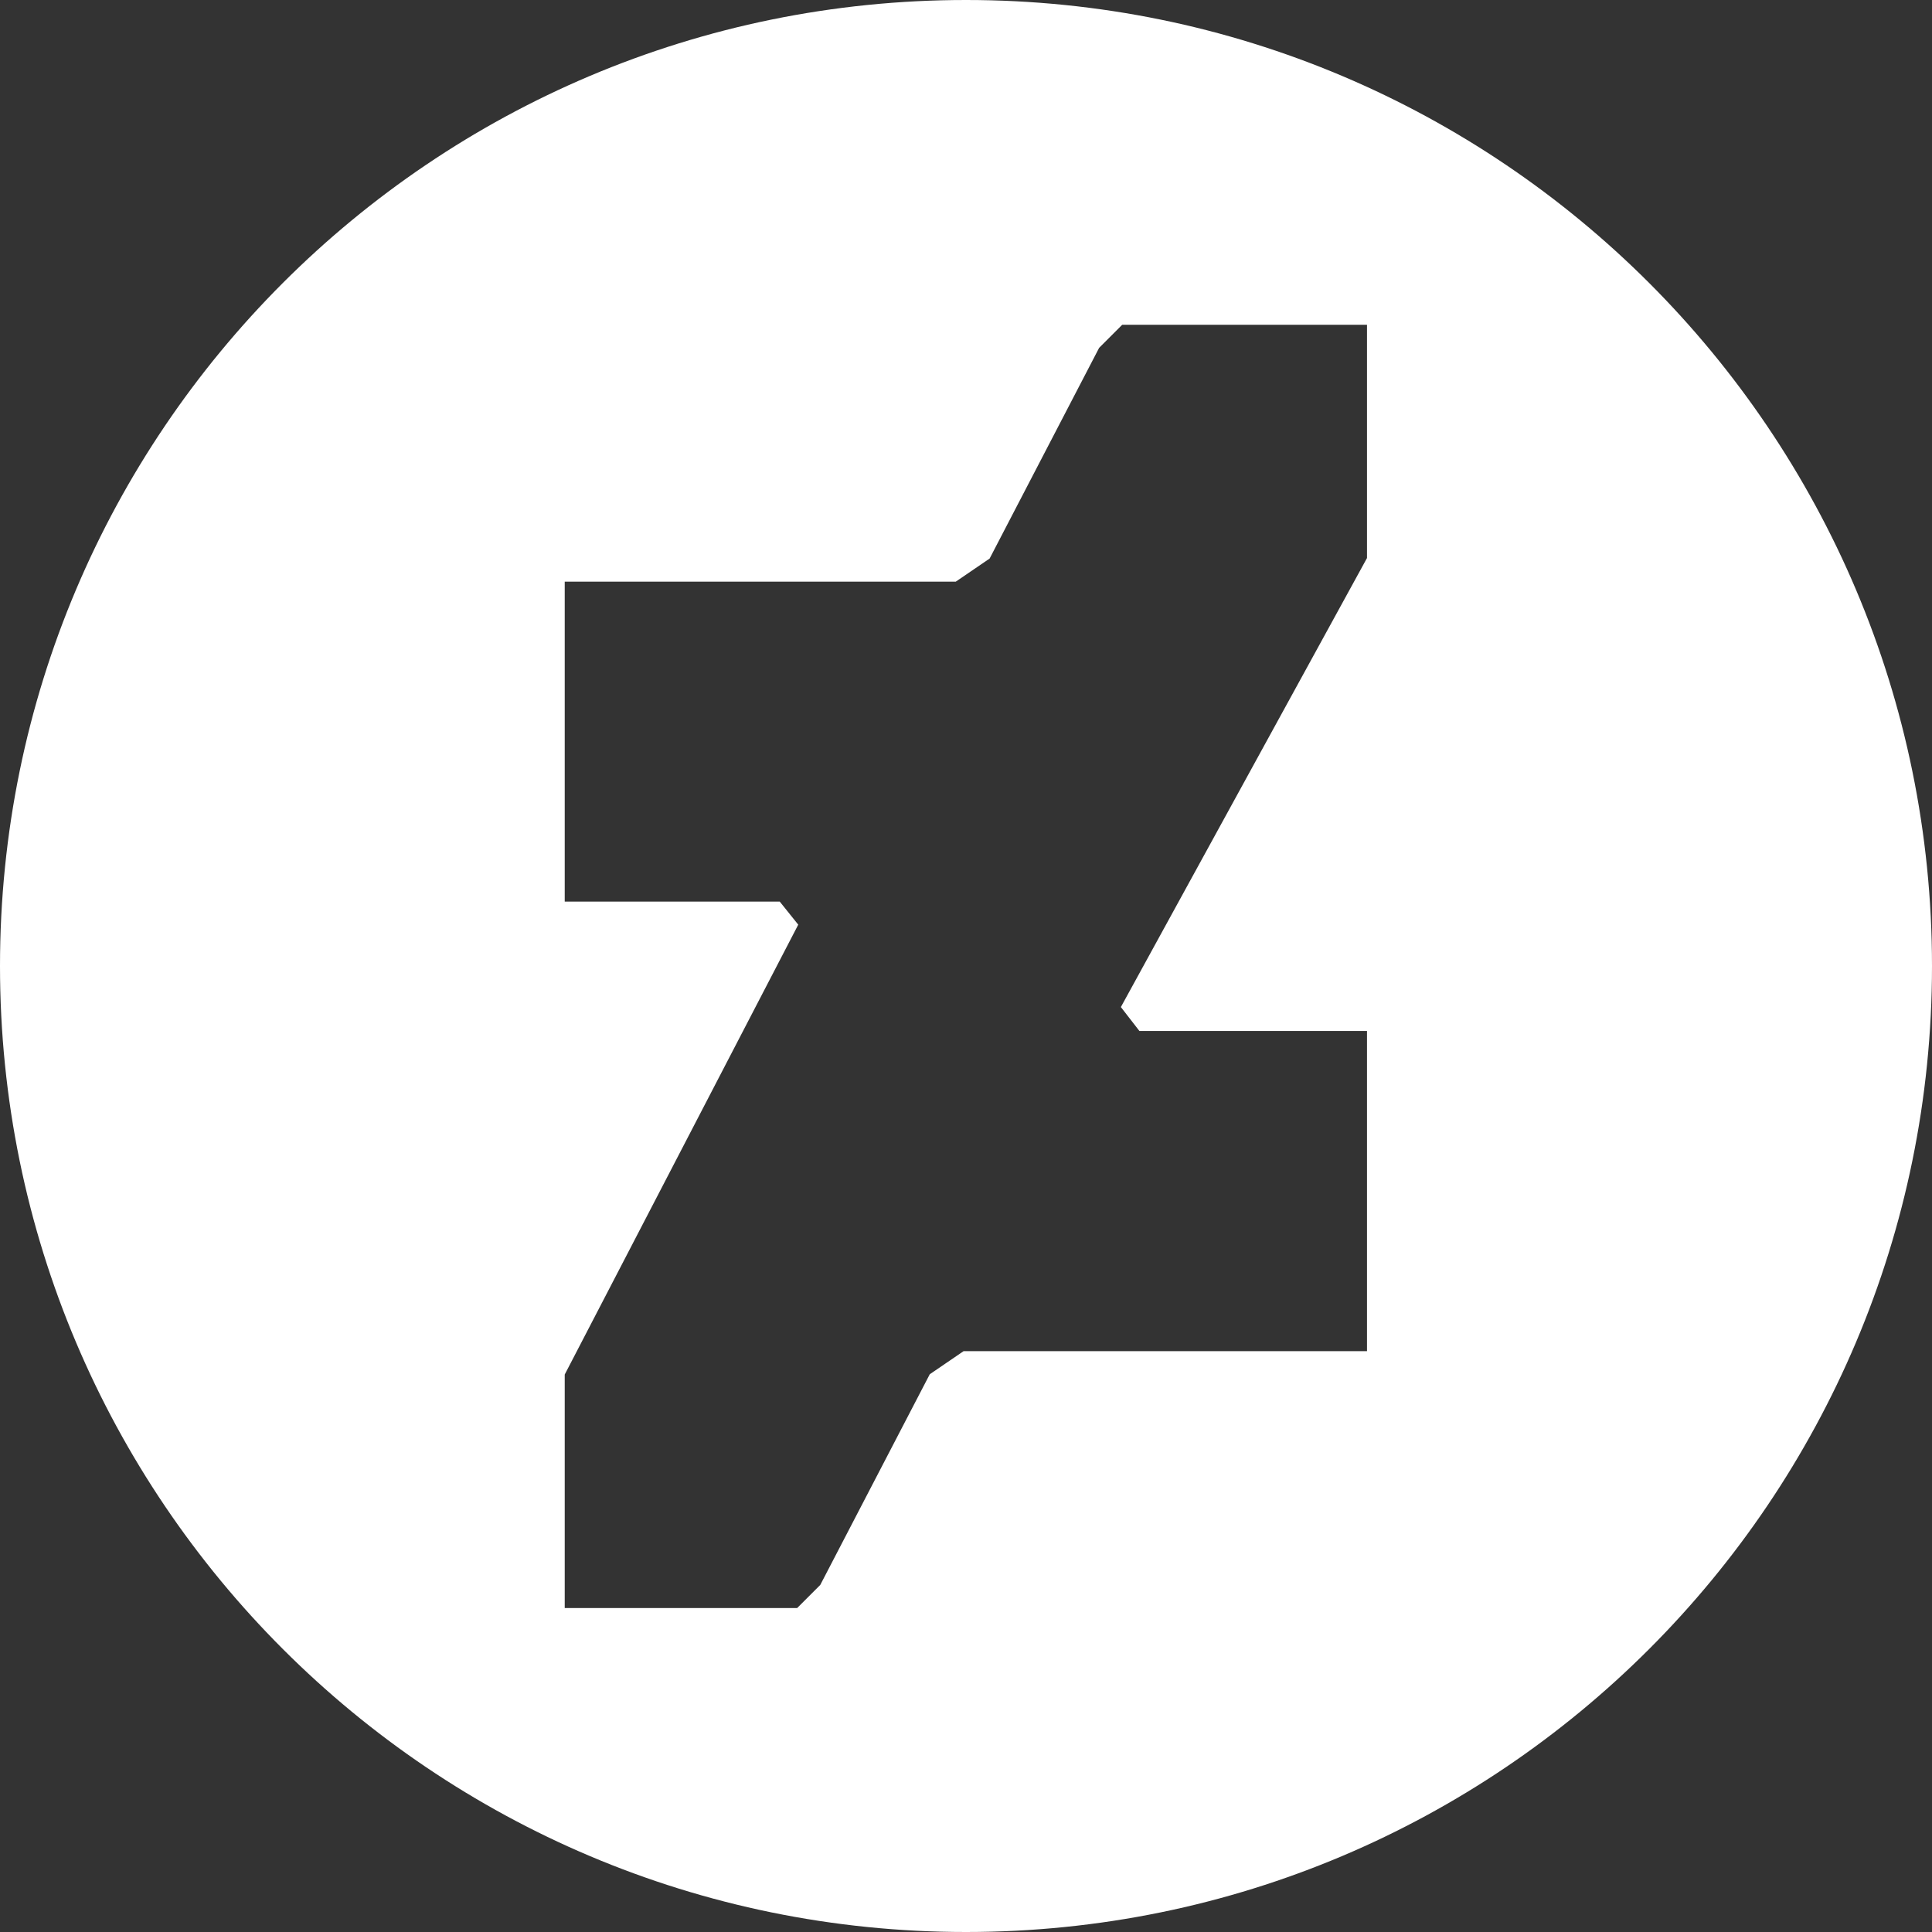 <?xml version="1.0" encoding="UTF-8"?><svg id="Capa_2" xmlns="http://www.w3.org/2000/svg" viewBox="0 0 71.98 71.98"><rect x="0" y="0" width="71.98" height="71.98" fill="#333333" stroke="none"/><defs><style>.cls-1{fill:#fff;}</style></defs><g id="Fundamentales"><path class="cls-1" d="M35.99,0C16.11,0,0,16.11,0,35.99s16.11,35.99,35.99,35.99,35.99-16.11,35.99-35.99S55.87,0,35.99,0Zm14.94,20.79l-9.17,16.73,.69,.89h8.48v11.93h-15.03l-1.26,.86-4.08,7.85s-.8,.8-.86,.86h-8.66v-8.7l8.7-16.76-.69-.86h-8.01v-11.92h14.57l1.26-.86,4.08-7.85s.8-.8,.86-.86h9.12v8.7Z"/></g></svg>